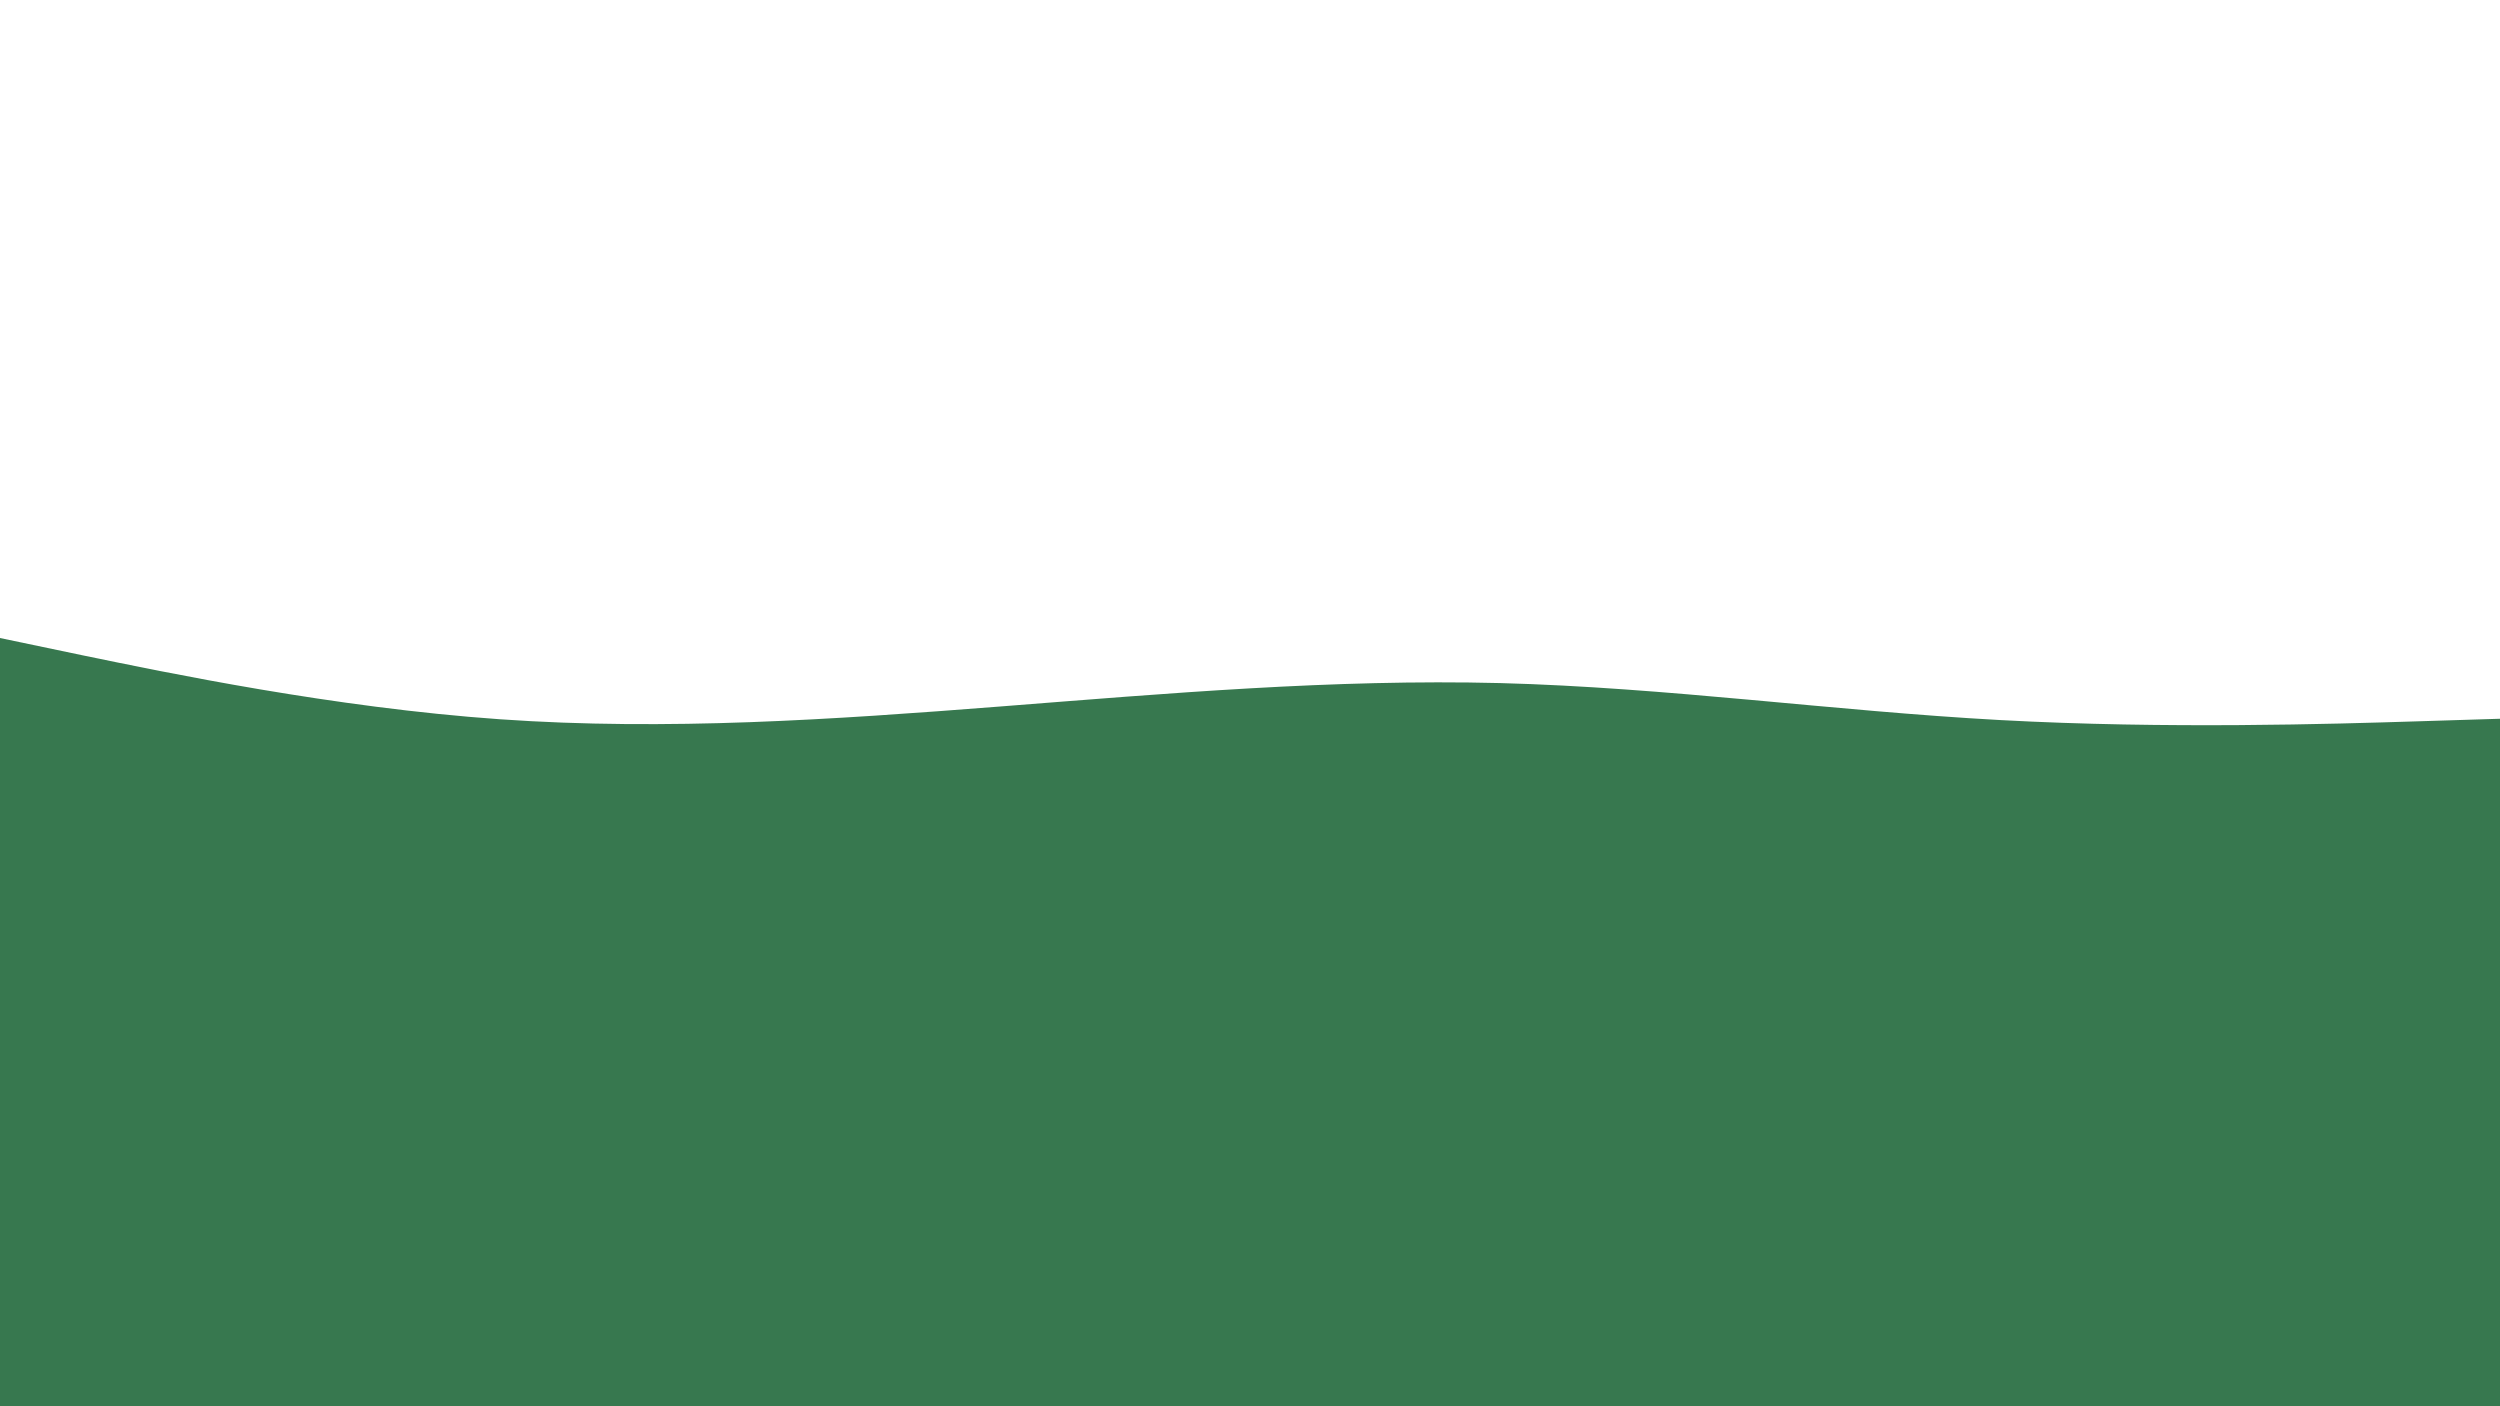 <svg id="visual" viewBox="0 0 960 540" width="960" height="540" xmlns="http://www.w3.org/2000/svg" xmlns:xlink="http://www.w3.org/1999/xlink" version="1.1"><path d="M0 245L32 251.7C64 258.3 128 271.7 192 276.2C256 280.7 320 276.3 384 271.3C448 266.3 512 260.7 576 262.3C640 264 704 273 768 276.5C832 280 896 278 928 277L960 276L960 541L928 541C896 541 832 541 768 541C704 541 640 541 576 541C512 541 448 541 384 541C320 541 256 541 192 541C128 541 64 541 32 541L0 541Z" fill="#37784f" stroke-linecap="round" stroke-linejoin="miter"></path></svg>